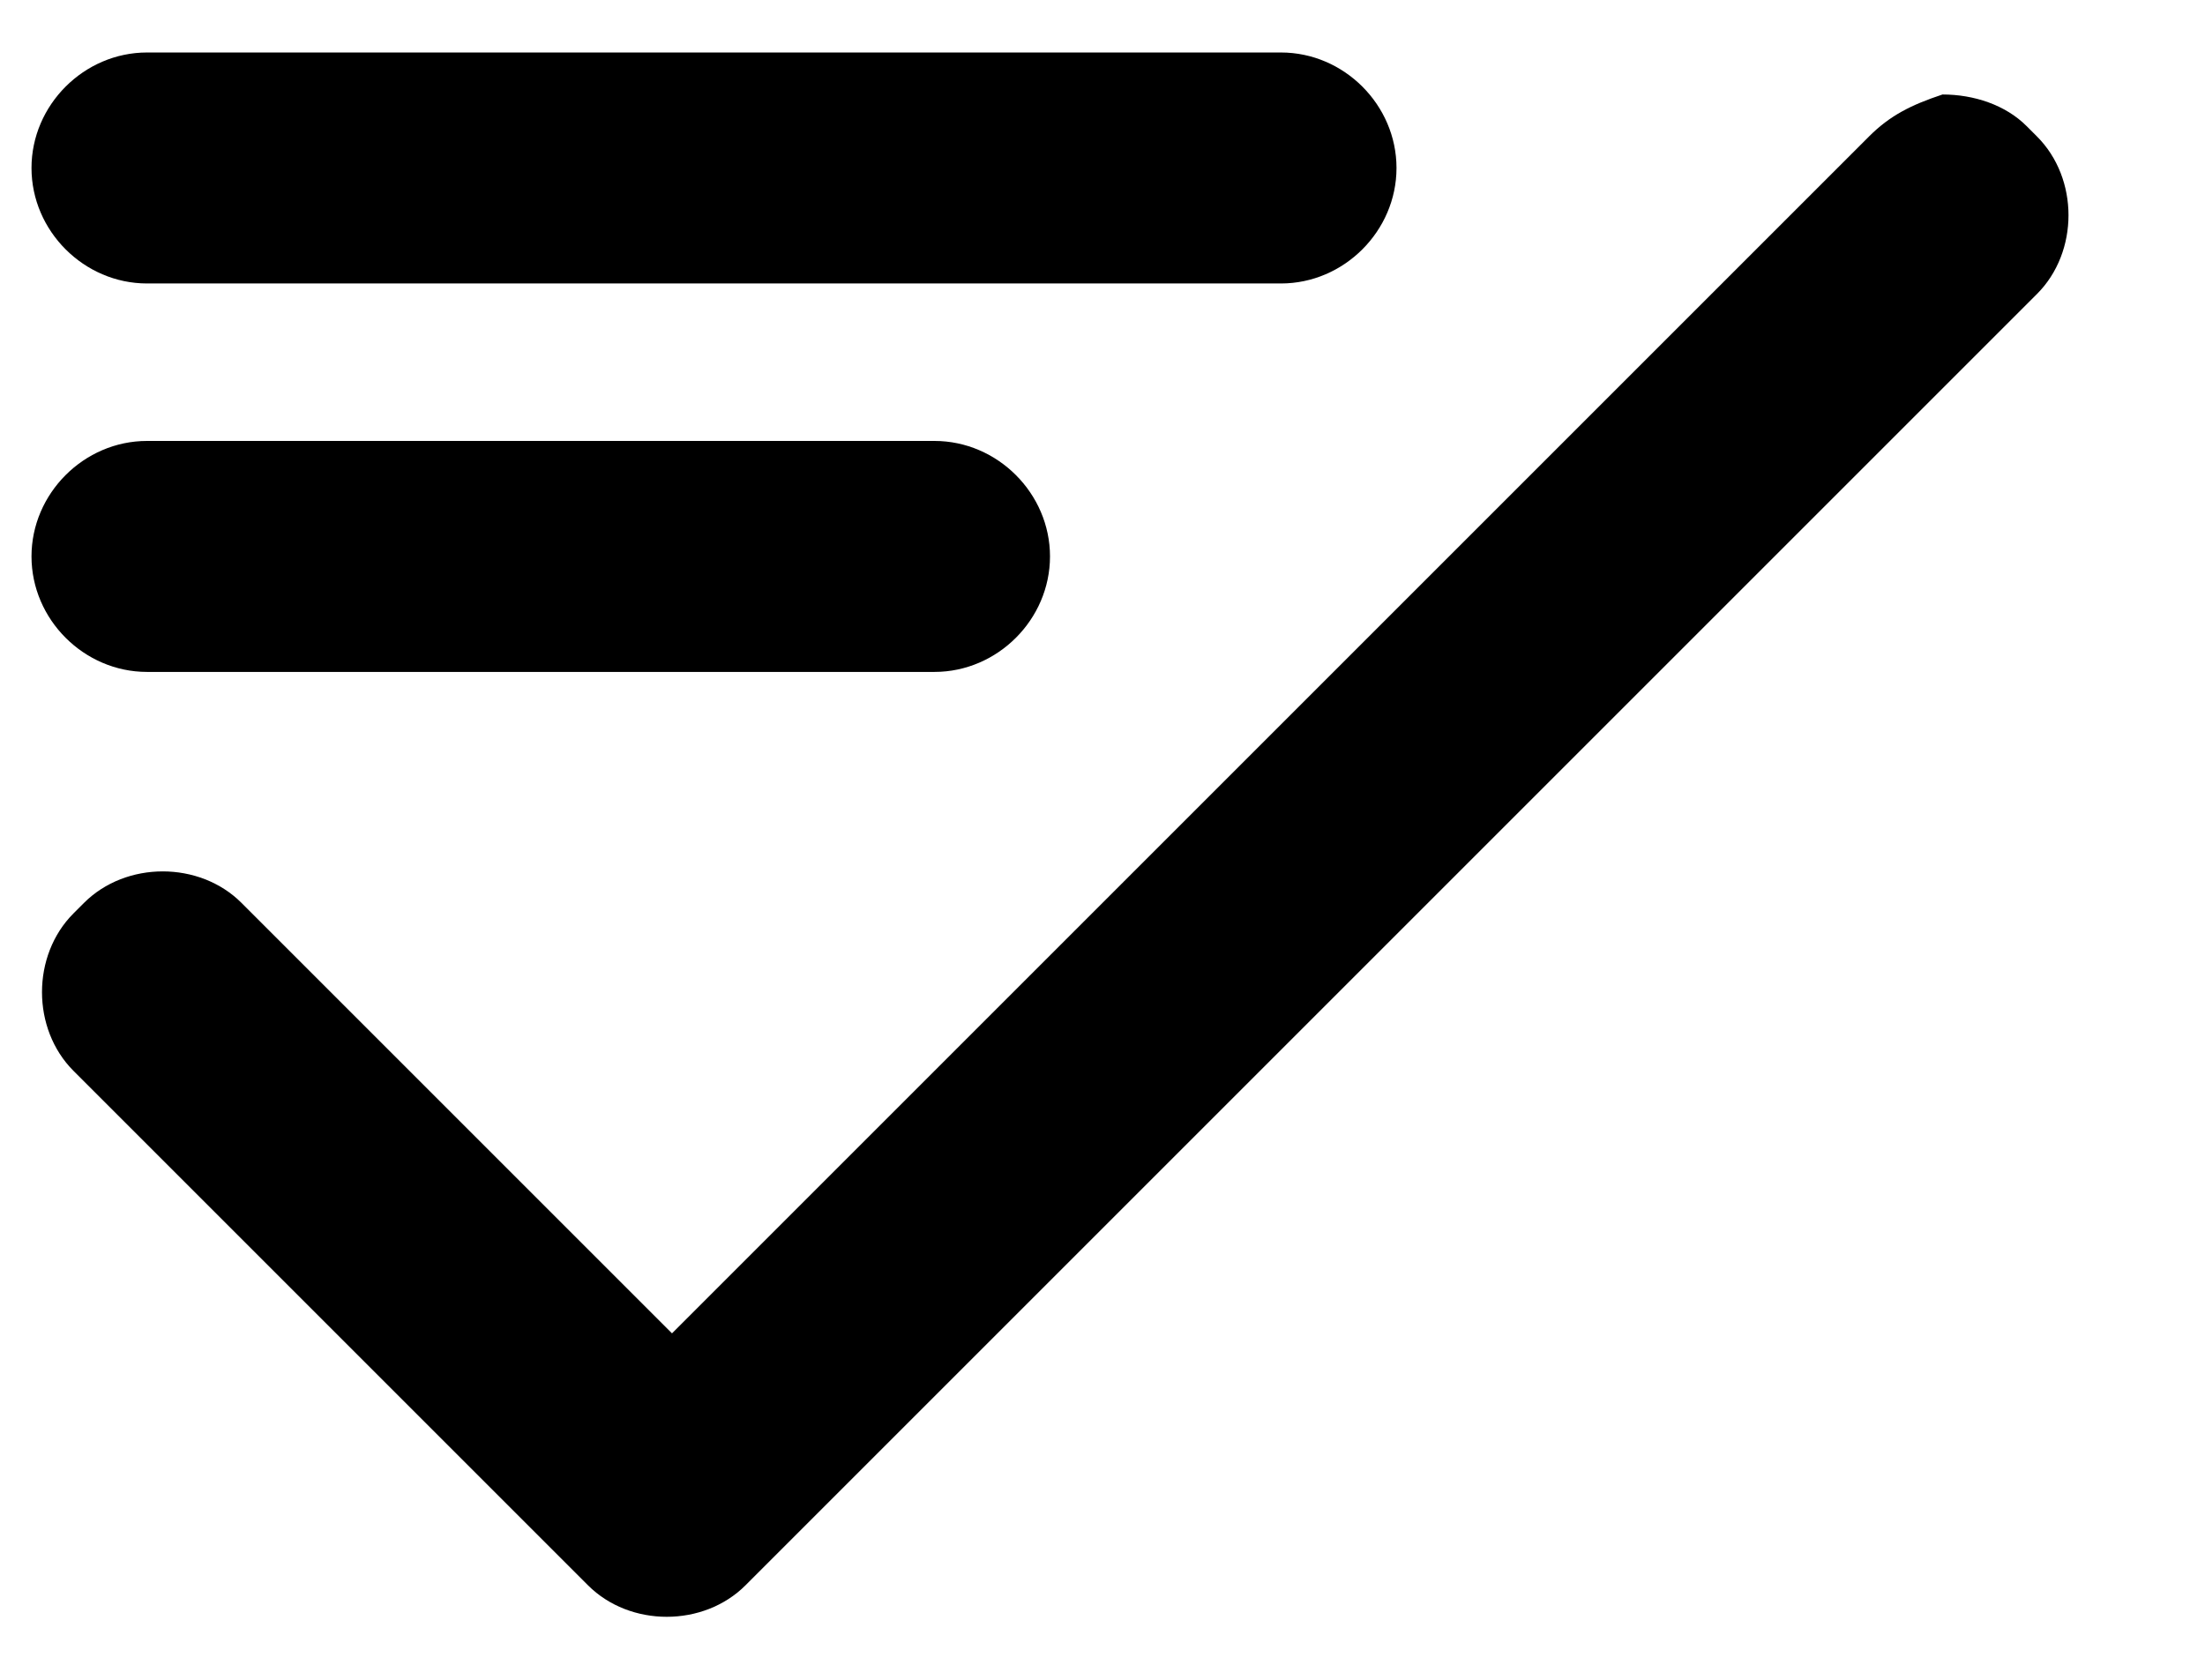 <?xml version="1.0" encoding="utf-8"?>
<svg version="1.1" id="check-all" xmlns="http://www.w3.org/2000/svg" xmlns:xlink="http://www.w3.org/1999/xlink" x="0px" y="0px"
	 viewBox="-295 389 21 16" style="enable-background:new -295 389 21 16;" xml:space="preserve">
<path class="st0" d="M-277.2,390.3l-11.4,11.4l-4.1-4.1c-0.4-0.4-1.1-0.4-1.5,0l-0.1,0.1c-0.4,0.4-0.4,1.1,0,1.5l4.9,4.9
	c0.4,0.4,1.1,0.4,1.5,0l12.3-12.3c0.4-0.4,0.4-1.1,0-1.5l-0.1-0.1c-0.2-0.2-0.5-0.3-0.8-0.3C-276.8,390-277,390.1-277.2,390.3z"/>
<path class="st0" d="M-293.6,393.2c-0.6,0-1.1,0.5-1.1,1.1c0,0.6,0.5,1.1,1.1,1.1h7.5c0.6,0,1.1-0.5,1.1-1.1c0-0.6-0.5-1.1-1.1-1.1
	H-293.6z"/>
<path class="st0" d="M-293.6,389.5c-0.6,0-1.1,0.5-1.1,1.1s0.5,1.1,1.1,1.1h10.8c0.6,0,1.1-0.5,1.1-1.1s-0.5-1.1-1.1-1.1H-293.6z"/>
<g class="st1">
	<g>
		<defs>
			<rect id="SVGID_1_" x="-295" y="1165" width="20" height="16"/>
		</defs>
		<clipPath id="SVGID_2_">
			<use xlink:href="#SVGID_1_"  style="overflow:visible;"/>
		</clipPath>
		<g class="st2">
			<defs>
				<rect id="SVGID_3_" x="-553" y="1136" width="300" height="768"/>
			</defs>
			<clipPath id="SVGID_4_">
				<use xlink:href="#SVGID_3_"  style="overflow:visible;"/>
			</clipPath>
			<g class="st3">
				<defs>
					<rect id="SVGID_5_" x="-295" y="1165" width="20" height="16"/>
				</defs>
				<clipPath id="SVGID_6_">
					<use xlink:href="#SVGID_5_"  style="overflow:visible;"/>
				</clipPath>
				<g class="st4">
					<g>
						<defs>
							<rect id="SVGID_7_" x="-295" y="1165" width="20" height="16"/>
						</defs>
						<clipPath id="SVGID_8_">
							<use xlink:href="#SVGID_7_"  style="overflow:visible;"/>
						</clipPath>
						<g class="st5">
							<defs>
								<path id="SVGID_9_" d="M-277.2,1166.2l-11.4,11.4l-4.1-4.1c-0.4-0.4-1.1-0.4-1.5,0l-0.1,0.1c-0.4,0.4-0.4,1.1,0,1.5l4.9,4.9
									c0.4,0.4,1.1,0.4,1.5,0l12.3-12.3c0.4-0.4,0.4-1.1,0-1.5l-0.1-0.1c-0.2-0.2-0.5-0.3-0.8-0.3
									C-276.8,1165.9-277,1166-277.2,1166.2z"/>
							</defs>
							<clipPath id="SVGID_10_">
								<use xlink:href="#SVGID_9_"  style="overflow:visible;"/>
							</clipPath>
							<g class="st6">
								<defs>
									<rect id="SVGID_11_" x="-295" y="1165" width="20" height="16"/>
								</defs>
								<clipPath id="SVGID_12_">
									<use xlink:href="#SVGID_11_"  style="overflow:visible;"/>
								</clipPath>
								<g class="st7">
									<g>
										<defs>
											<rect id="SVGID_13_" x="-295" y="1165" width="20" height="16"/>
										</defs>
										<clipPath id="SVGID_14_">
											<use xlink:href="#SVGID_13_"  style="overflow:visible;"/>
										</clipPath>
										<g class="st8">
											<defs>
												<rect id="SVGID_15_" x="-294.9" y="1165.6" width="19.8" height="15"/>
											</defs>
											<clipPath id="SVGID_16_">
												<use xlink:href="#SVGID_15_"  style="overflow:visible;"/>
											</clipPath>
											<g class="st9">
												<defs>
													<rect id="SVGID_17_" x="-295" y="1165" width="20" height="16"/>
												</defs>
												<clipPath id="SVGID_18_">
													<use xlink:href="#SVGID_17_"  style="overflow:visible;"/>
												</clipPath>
												<rect x="-299.9" y="1160.6" class="st10" width="29.8" height="25"/>
											</g>
										</g>
									</g>
								</g>
							</g>
						</g>
						<g class="st5">
							<defs>
								<path id="SVGID_19_" d="M-293.6,1169.1c-0.6,0-1.1,0.5-1.1,1.1c0,0.6,0.5,1.1,1.1,1.1h7.5c0.6,0,1.1-0.5,1.1-1.1
									c0-0.6-0.5-1.1-1.1-1.1H-293.6z"/>
							</defs>
							<clipPath id="SVGID_20_">
								<use xlink:href="#SVGID_19_"  style="overflow:visible;"/>
							</clipPath>
							<g class="st11">
								<defs>
									<rect id="SVGID_21_" x="-295" y="1165" width="20" height="16"/>
								</defs>
								<clipPath id="SVGID_22_">
									<use xlink:href="#SVGID_21_"  style="overflow:visible;"/>
								</clipPath>
								<g class="st12">
									<g>
										<defs>
											<rect id="SVGID_23_" x="-295" y="1169" width="10" height="3"/>
										</defs>
										<clipPath id="SVGID_24_">
											<use xlink:href="#SVGID_23_"  style="overflow:visible;"/>
										</clipPath>
										<g class="st13">
											<defs>
												<rect id="SVGID_25_" x="-295" y="1168.9" width="10.2" height="2.7"/>
											</defs>
											<clipPath id="SVGID_26_">
												<use xlink:href="#SVGID_25_"  style="overflow:visible;"/>
											</clipPath>
											<g class="st14">
												<defs>
													<rect id="SVGID_27_" x="-295" y="1169" width="10" height="3"/>
												</defs>
												<clipPath id="SVGID_28_">
													<use xlink:href="#SVGID_27_"  style="overflow:visible;"/>
												</clipPath>
												<rect x="-300" y="1163.9" class="st15" width="20.2" height="12.7"/>
											</g>
										</g>
									</g>
								</g>
							</g>
						</g>
						<g class="st5">
							<defs>
								<path id="SVGID_29_" d="M-293.6,1165.5c-0.6,0-1.1,0.5-1.1,1.1c0,0.6,0.5,1.1,1.1,1.1h10.8c0.6,0,1.1-0.5,1.1-1.1
									c0-0.6-0.5-1.1-1.1-1.1H-293.6z"/>
							</defs>
							<clipPath id="SVGID_30_">
								<use xlink:href="#SVGID_29_"  style="overflow:visible;"/>
							</clipPath>
							<g class="st16">
								<defs>
									<rect id="SVGID_31_" x="-295" y="1165" width="20" height="16"/>
								</defs>
								<clipPath id="SVGID_32_">
									<use xlink:href="#SVGID_31_"  style="overflow:visible;"/>
								</clipPath>
								<g class="st17">
									<g>
										<defs>
											<rect id="SVGID_33_" x="-295" y="1165" width="14" height="3"/>
										</defs>
										<clipPath id="SVGID_34_">
											<use xlink:href="#SVGID_33_"  style="overflow:visible;"/>
										</clipPath>
										<g class="st18">
											<defs>
												<rect id="SVGID_35_" x="-295" y="1165.3" width="13.5" height="2.7"/>
											</defs>
											<clipPath id="SVGID_36_">
												<use xlink:href="#SVGID_35_"  style="overflow:visible;"/>
											</clipPath>
											<g class="st19">
												<defs>
													<rect id="SVGID_37_" x="-295" y="1165" width="14" height="3"/>
												</defs>
												<clipPath id="SVGID_38_">
													<use xlink:href="#SVGID_37_"  style="overflow:visible;"/>
												</clipPath>
												<rect x="-300" y="1160.3" class="st20" width="23.5" height="12.7"/>
											</g>
										</g>
									</g>
								</g>
							</g>
						</g>
					</g>
				</g>
			</g>
		</g>
	</g>
</g>
</svg>
